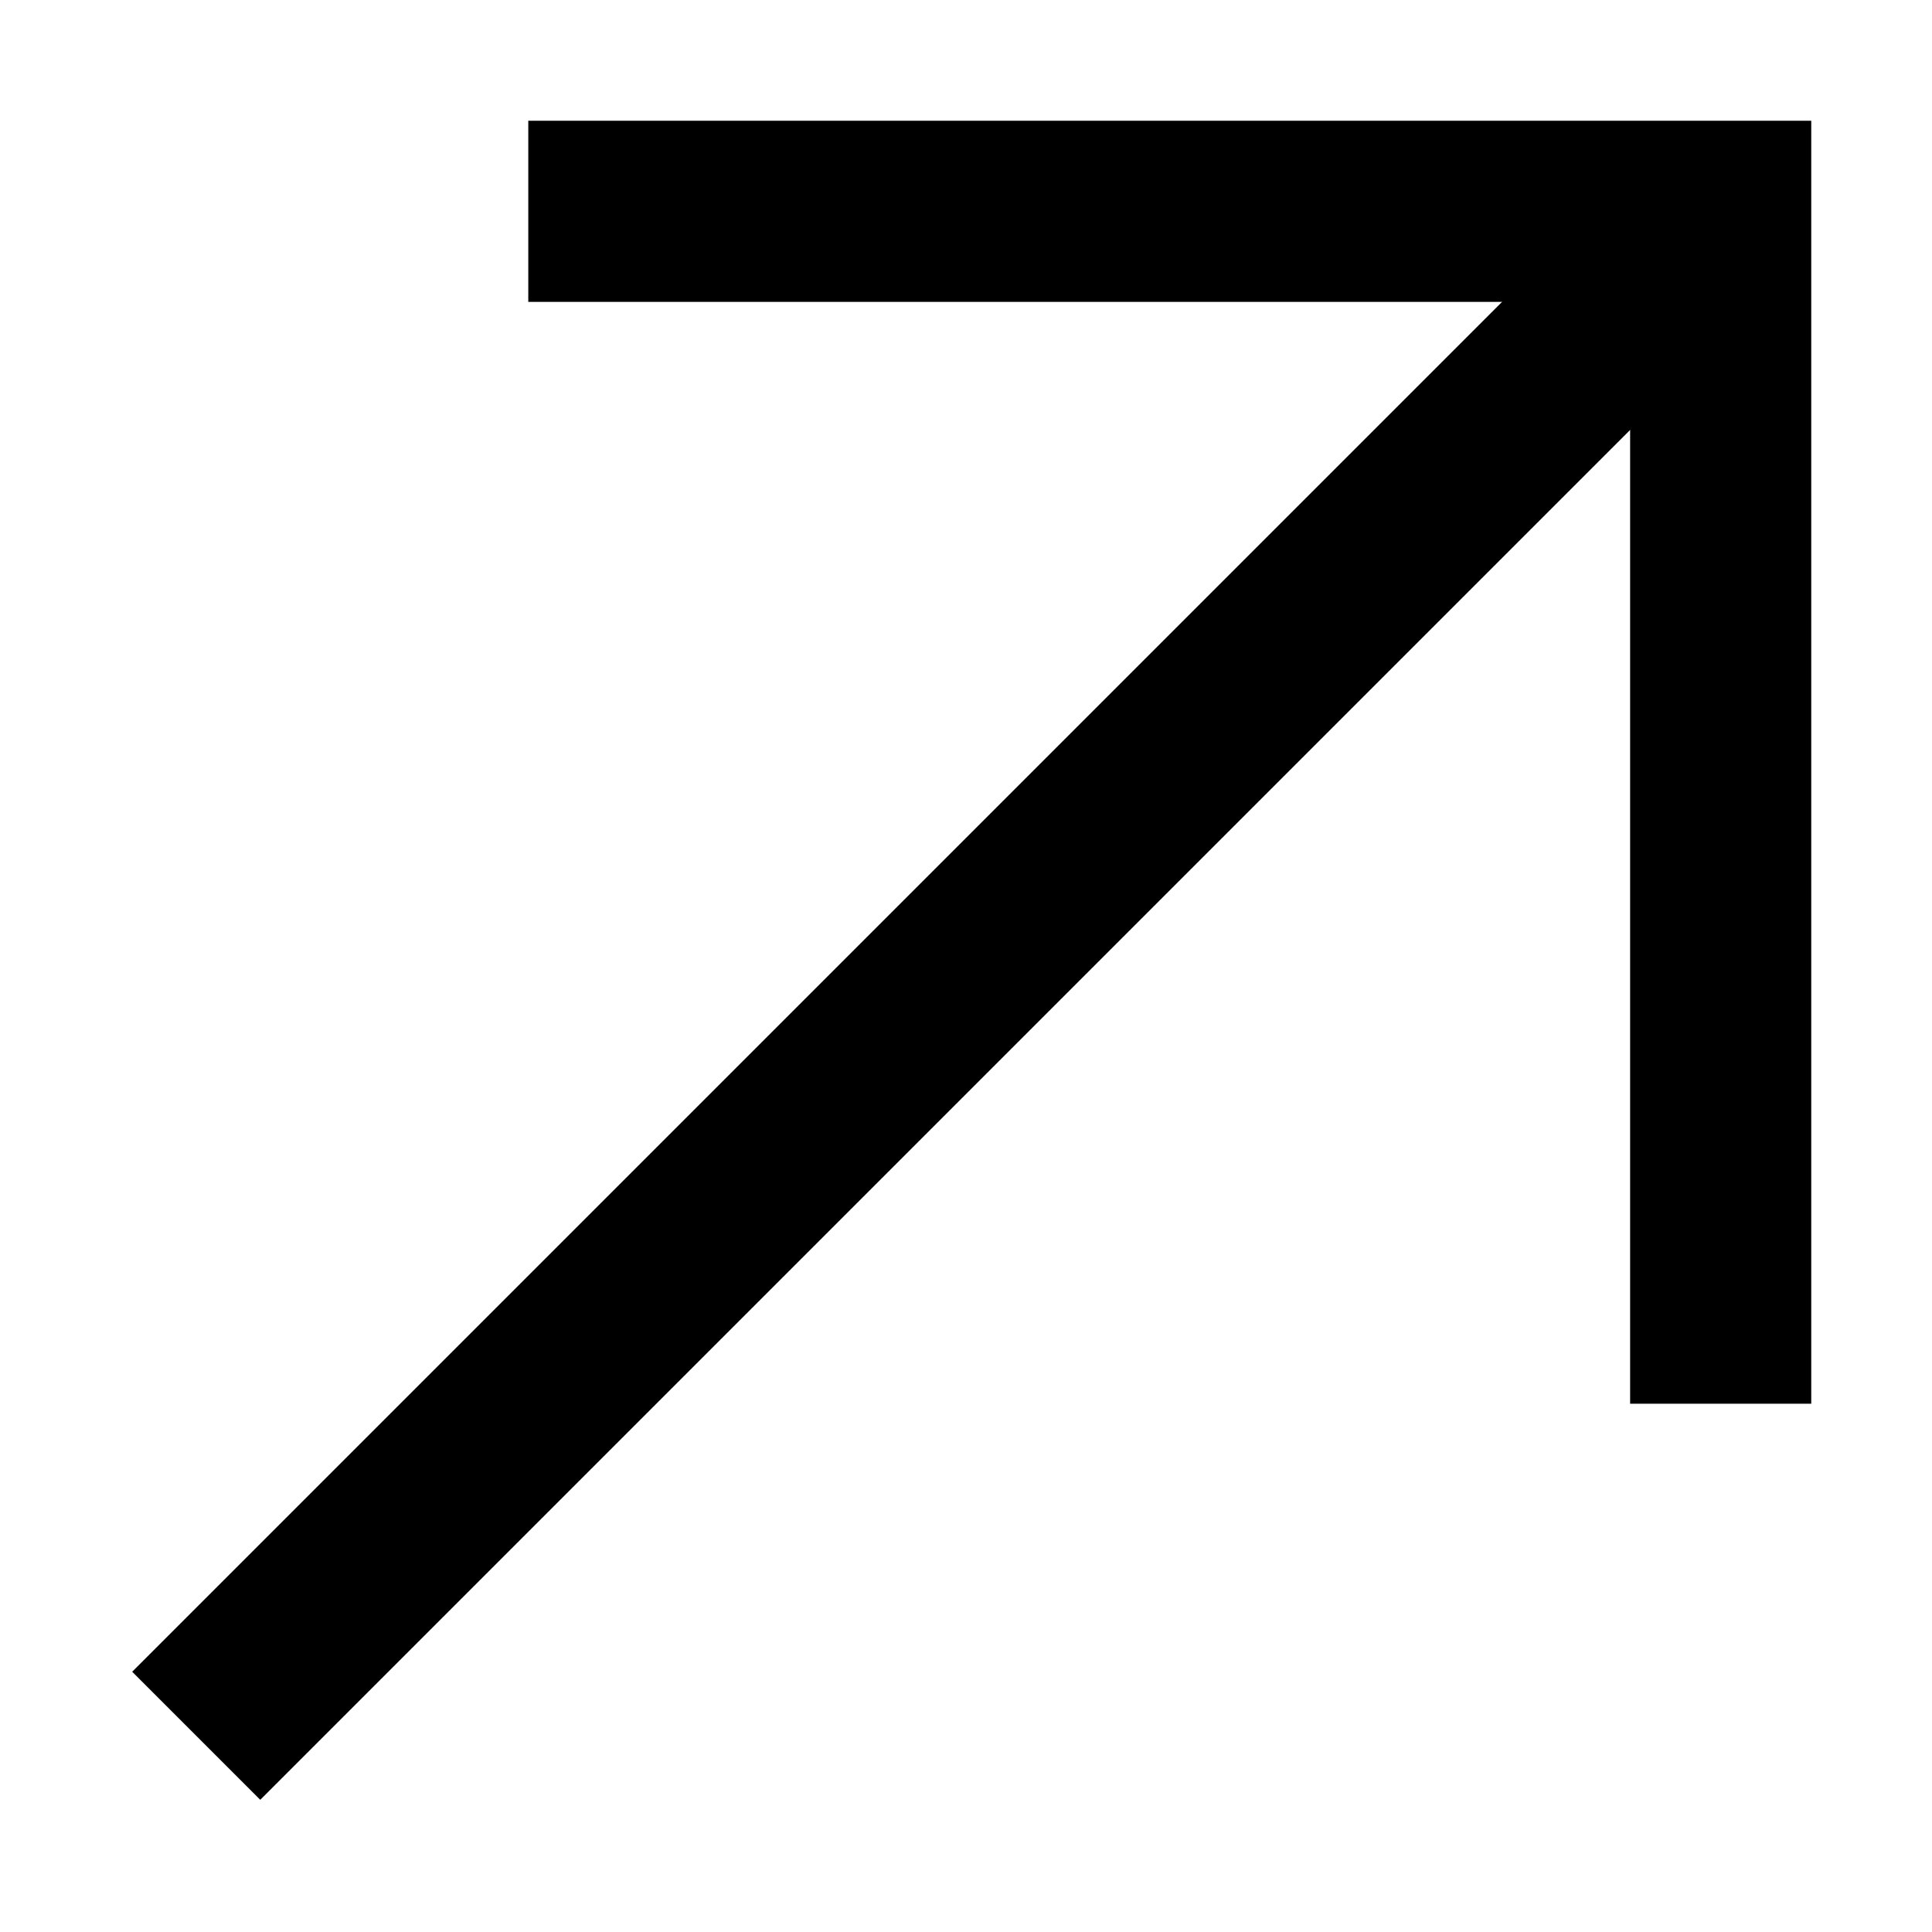 <?xml version="1.0" encoding="UTF-8" standalone="no"?>
<svg width="64px" height="64px" viewBox="0 0 64 64" version="1.1" xmlns="http://www.w3.org/2000/svg" xmlns:xlink="http://www.w3.org/1999/xlink">
    <!-- Generator: Sketch 39.1 (31720) - http://www.bohemiancoding.com/sketch -->
    <title>arrow-corner-full-bold</title>
    <desc>Created with Sketch.</desc>
    <defs></defs>
    <g id="evo-icon" stroke="none" stroke-width="1" fill="none" fill-rule="evenodd">
        <g id="arrow-corner-full-bold" stroke="#000000" stroke-width="6">
            <path d="M6.5,57.5 L57.5,6.5" id="line1"></path>
            <polyline id="line2" points="17.5 7 57 7 57 46.5"></polyline>
        </g>
    </g>
</svg>